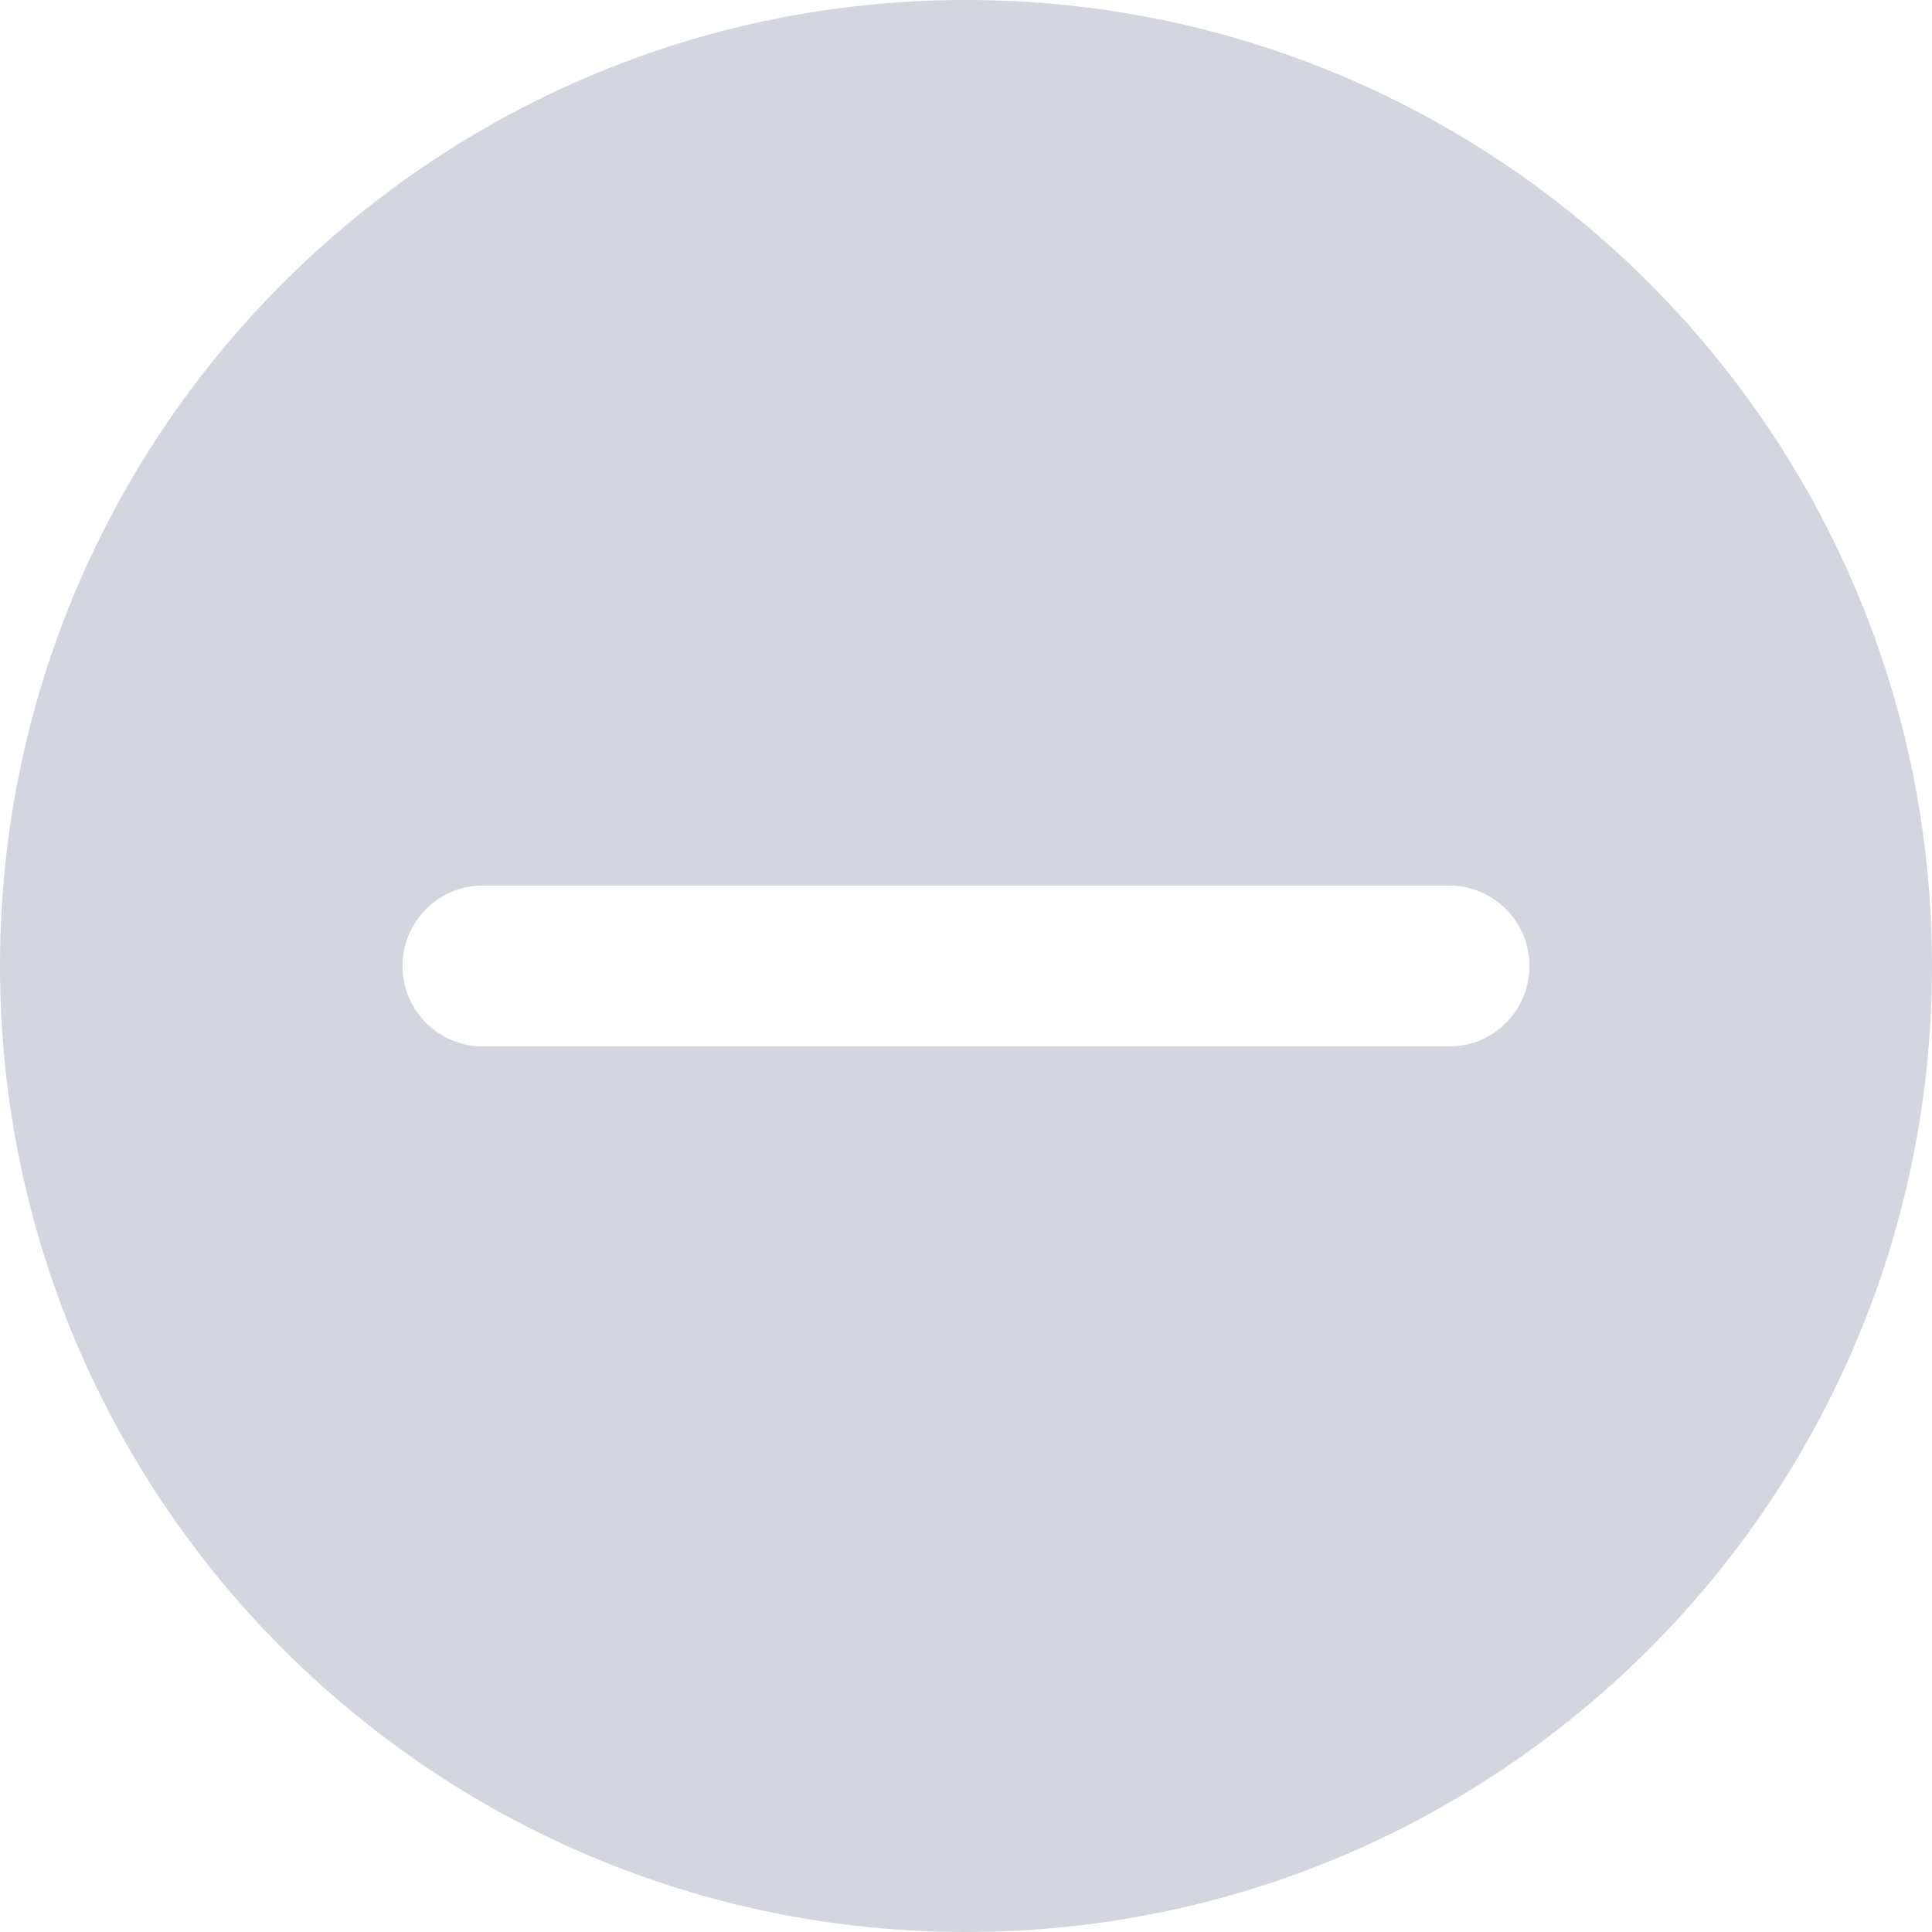 <?xml version="1.0" encoding="UTF-8"?>
<svg width="20px" height="20px" viewBox="0 0 20 20" version="1.1" xmlns="http://www.w3.org/2000/svg">
    <title>Shape</title>
    <g id="Web" stroke="none" stroke-width="1" fill="none" fill-rule="evenodd">
        <g id="Pre-demo" transform="translate(-885, -307)" fill="#D3D6DE" fill-rule="nonzero">
            <g id="icons8-minus" transform="translate(885, 307)">
                <path d="M10,0 C4.478,0 0,4.478 0,10 C0,15.523 4.478,20 10,20 C15.523,20 20,15.523 20,10 C20,4.478 15.523,0 10,0 Z M15,10.833 L5,10.833 C4.54,10.833 4.167,10.461 4.167,10 C4.167,9.539 4.54,9.167 5,9.167 L15,9.167 C15.46,9.167 15.833,9.539 15.833,10 C15.833,10.461 15.46,10.833 15,10.833 Z" id="Shape"></path>
            </g>
        </g>
    </g>
</svg>
